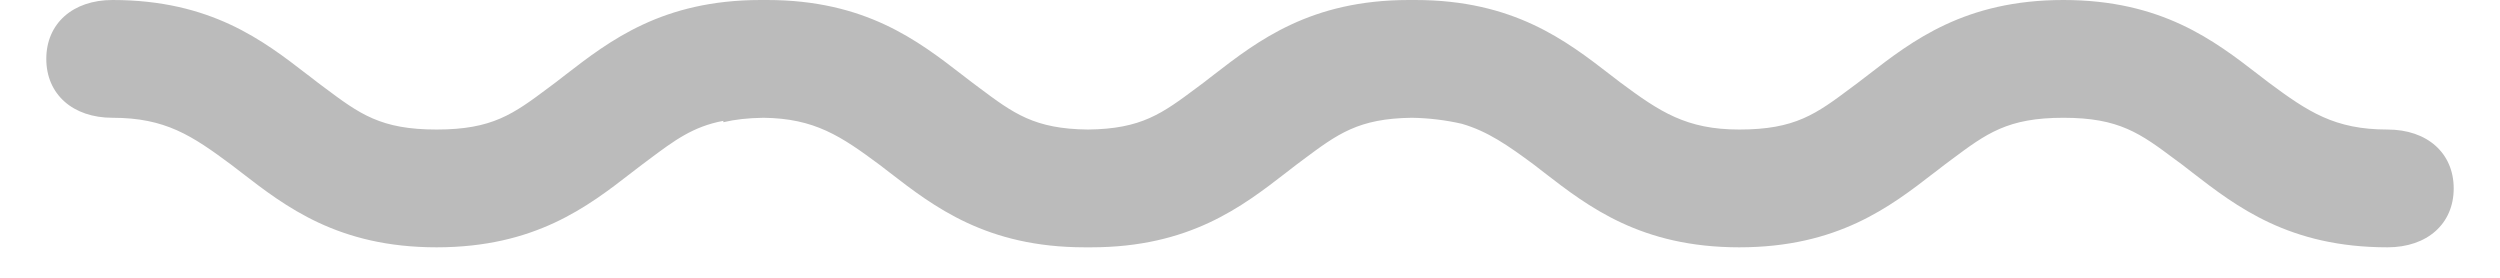 <svg width="27" height="3" viewBox="0 0 27 3" fill="none" xmlns="http://www.w3.org/2000/svg">
<path fill-rule="evenodd" clip-rule="evenodd" d="M15.788 1.337C16.068 1.418 16.288 1.572 16.57 1.781C16.605 1.808 16.641 1.836 16.677 1.864L16.677 1.864C17.154 2.232 17.722 2.671 18.784 2.671C19.847 2.671 20.416 2.232 20.892 1.863L20.893 1.863C20.929 1.835 20.964 1.808 20.999 1.781L21.074 1.725C21.455 1.441 21.681 1.272 22.285 1.272C22.889 1.272 23.115 1.441 23.495 1.725L23.571 1.781C23.606 1.808 23.642 1.836 23.678 1.864C24.155 2.232 24.723 2.671 25.785 2.671C26.214 2.671 26.5 2.417 26.5 2.035C26.5 1.654 26.215 1.399 25.785 1.399C25.214 1.399 24.928 1.208 24.5 0.89C24.464 0.863 24.428 0.836 24.392 0.807C23.915 0.439 23.347 0 22.285 0C21.222 0 20.653 0.44 20.177 0.808L20.177 0.808C20.141 0.836 20.105 0.864 20.07 0.89L19.995 0.946C19.614 1.231 19.389 1.399 18.784 1.399C18.213 1.399 17.927 1.208 17.499 0.89C17.463 0.863 17.427 0.836 17.391 0.807L17.391 0.807C16.914 0.439 16.346 0 15.284 0C15.273 0 15.261 4.9766e-05 15.25 0C15.239 4.97635e-05 15.228 0 15.216 0C14.154 0 13.585 0.44 13.108 0.808C13.072 0.836 13.037 0.863 13.002 0.89L12.927 0.946C12.553 1.225 12.329 1.393 11.75 1.399C11.171 1.393 10.946 1.225 10.573 0.946L10.498 0.89C10.462 0.863 10.426 0.836 10.39 0.807C9.913 0.439 9.345 0 8.283 0C8.272 0 8.26 4.97549e-05 8.249 0C8.238 4.97573e-05 8.227 0 8.216 0C7.153 0 6.584 0.44 6.107 0.808C6.071 0.836 6.036 0.863 6.001 0.89L5.926 0.946C5.545 1.231 5.319 1.399 4.715 1.399C4.111 1.399 3.885 1.231 3.504 0.946L3.429 0.89C3.394 0.863 3.358 0.836 3.322 0.807L3.321 0.807C2.845 0.439 2.277 0 1.215 0C0.786 0 0.5 0.254 0.5 0.636C0.5 1.018 0.786 1.272 1.215 1.272C1.786 1.272 2.072 1.463 2.5 1.781C2.536 1.808 2.572 1.836 2.608 1.864L2.608 1.864C3.085 2.232 3.653 2.671 4.715 2.671C5.778 2.671 6.347 2.232 6.823 1.863L6.823 1.863C6.859 1.835 6.895 1.808 6.93 1.781L7.005 1.725C7.287 1.514 7.484 1.367 7.812 1.305V1.32C7.935 1.291 8.075 1.274 8.247 1.272C8.798 1.279 9.081 1.469 9.501 1.781C9.537 1.808 9.573 1.836 9.609 1.864L9.609 1.864C10.086 2.232 10.654 2.671 11.716 2.671C11.727 2.671 11.739 2.671 11.75 2.671C11.761 2.671 11.772 2.671 11.784 2.671C12.846 2.671 13.415 2.232 13.892 1.863C13.928 1.835 13.963 1.808 13.998 1.781L14.073 1.725C14.447 1.446 14.671 1.279 15.248 1.272C15.433 1.275 15.614 1.297 15.788 1.337Z" fill="#BBBBBB"/>
</svg>
